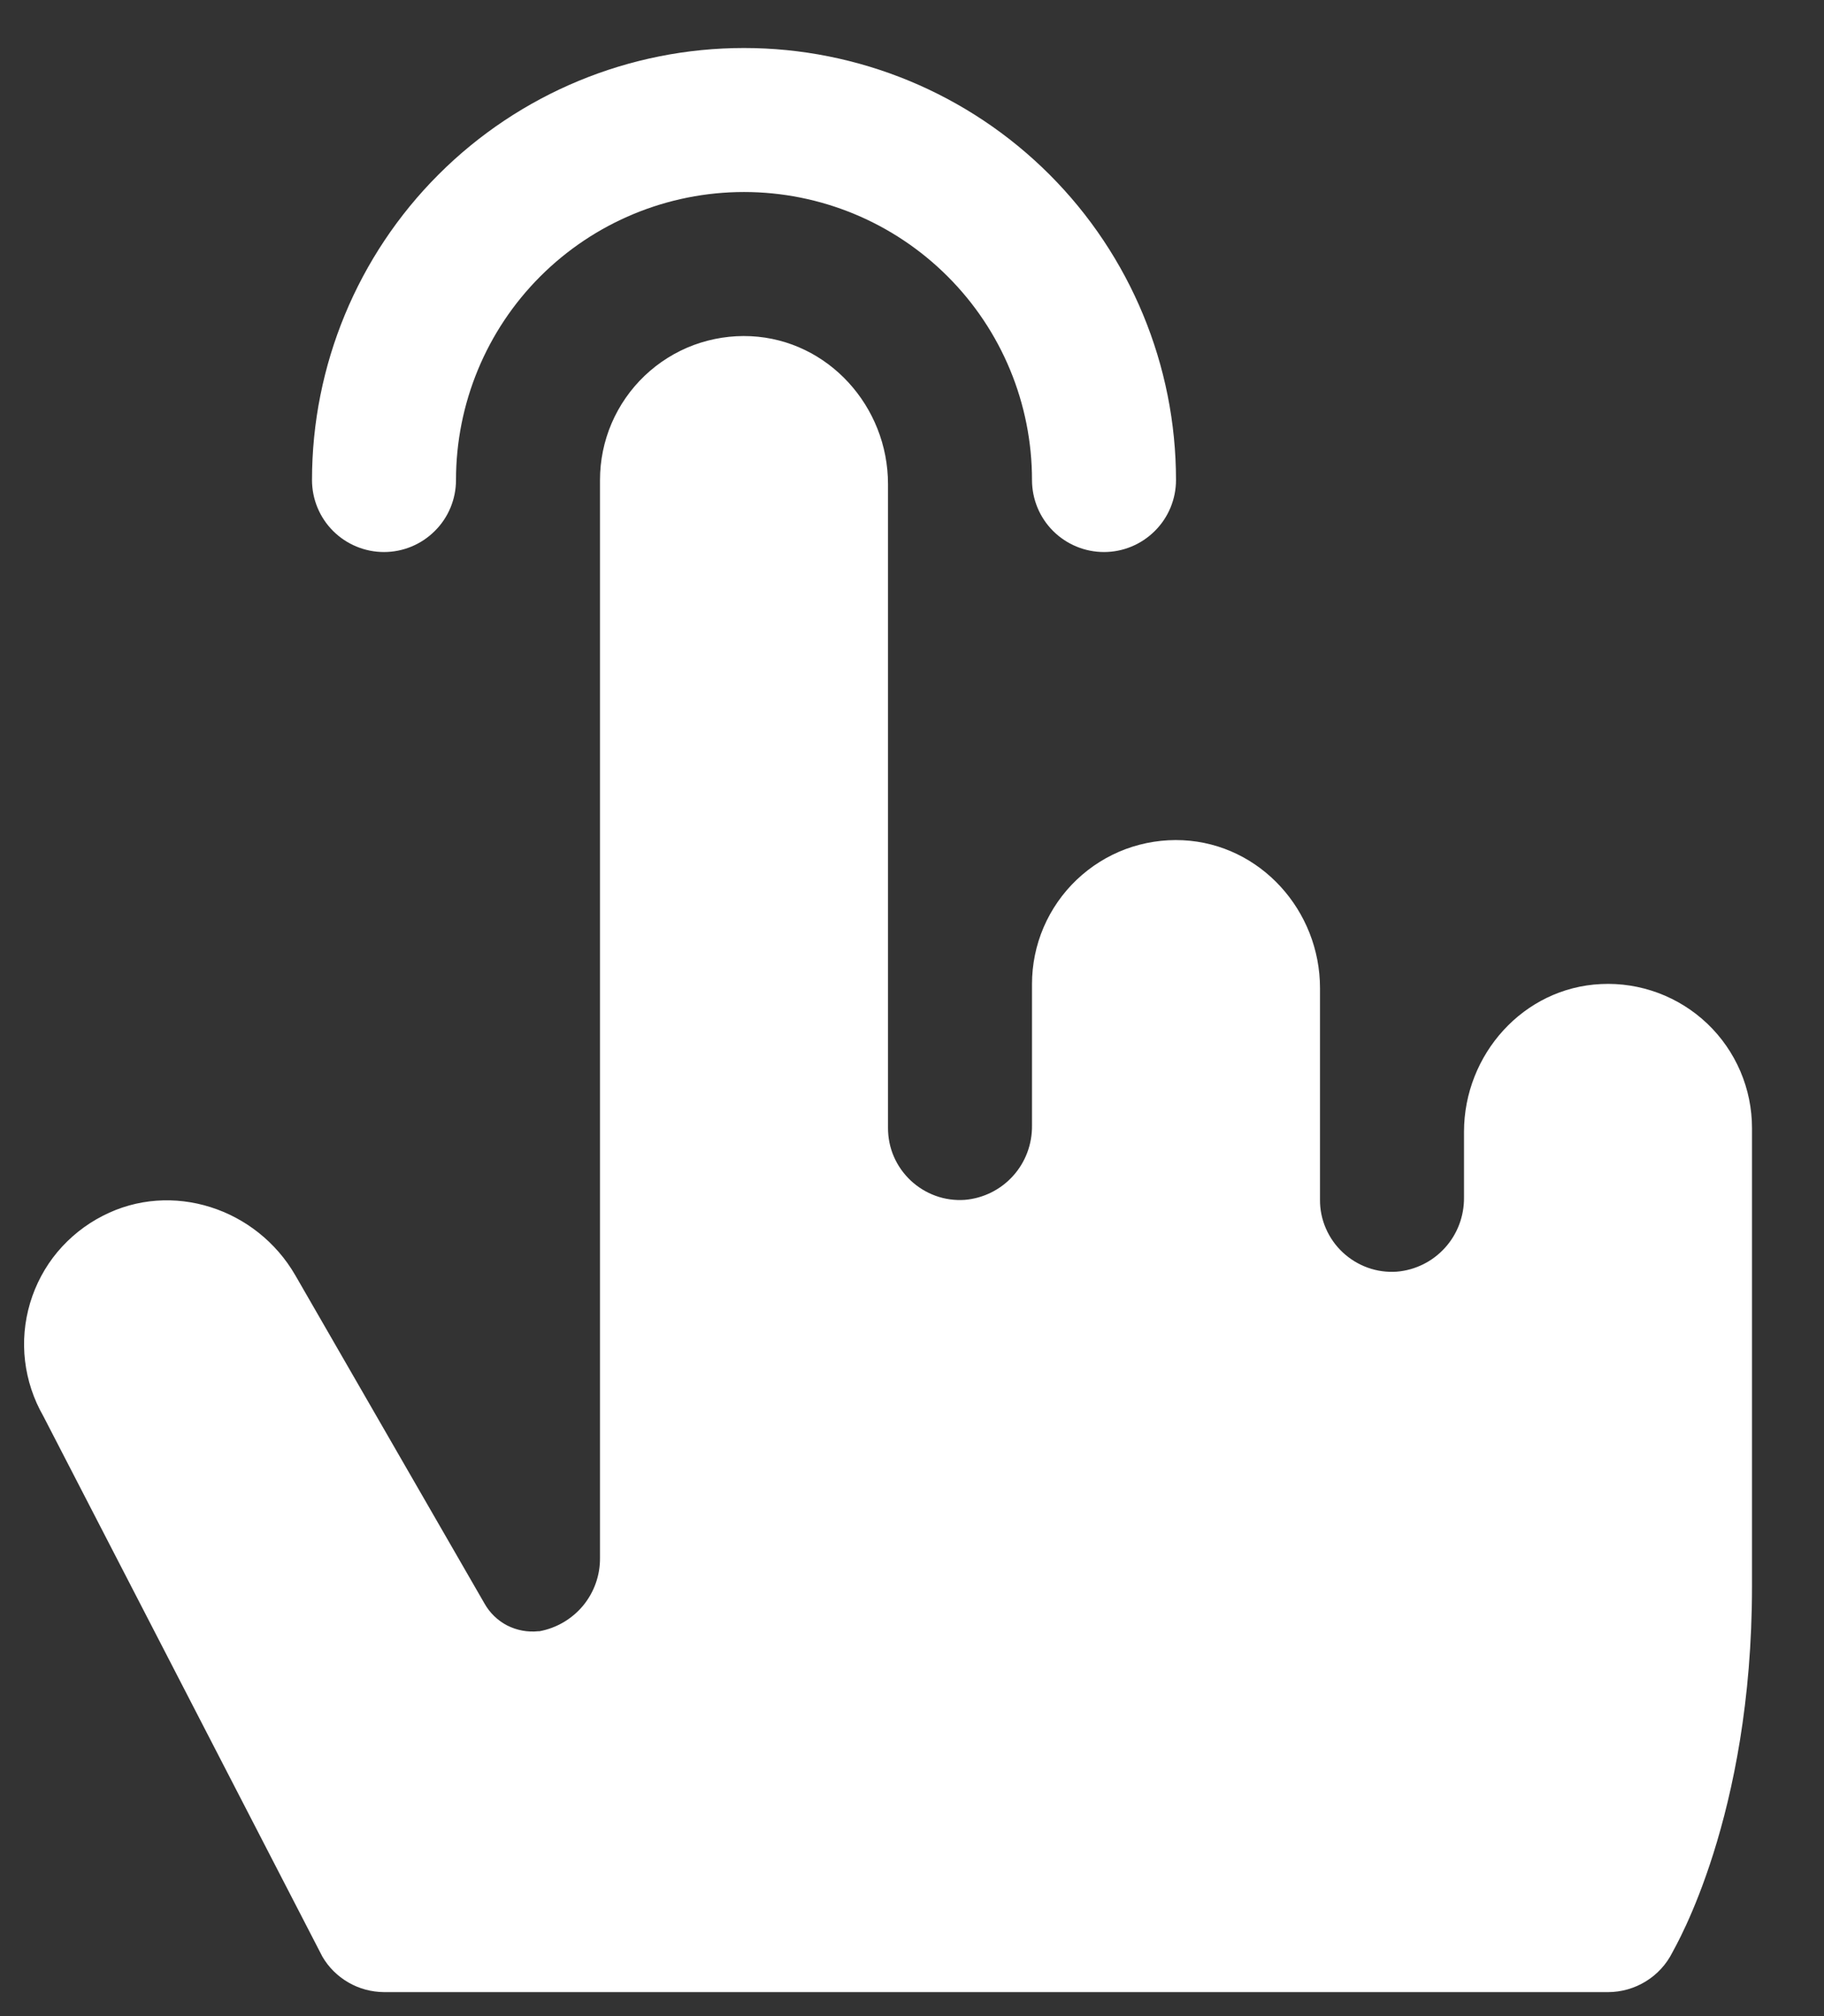 <svg width="19" height="21" viewBox="0 0 19 21" fill="none" xmlns="http://www.w3.org/2000/svg">
<rect x="0" y="0" width="19" height="21" fill="#333333" stroke="none"/>
<path d="M3.25 5C3.25 3.807 3.724 2.662 4.568 1.818C5.412 0.974 6.556 0.5 7.75 0.5C8.943 0.5 10.088 0.974 10.932 1.818C11.776 2.662 12.25 3.807 12.25 5C12.25 5.199 12.171 5.39 12.03 5.53C11.889 5.671 11.699 5.75 11.5 5.75C11.301 5.75 11.11 5.671 10.969 5.53C10.829 5.39 10.75 5.199 10.75 5C10.75 4.204 10.434 3.441 9.871 2.879C9.308 2.316 8.545 2 7.75 2C6.954 2 6.191 2.316 5.628 2.879C5.066 3.441 4.75 4.204 4.75 5C4.75 5.199 4.671 5.39 4.53 5.53C4.389 5.671 4.199 5.75 4 5.75C3.801 5.75 3.61 5.671 3.469 5.53C3.329 5.39 3.25 5.199 3.25 5ZM16.678 10.25C15.87 10.287 15.25 10.983 15.25 11.79V12.473C15.252 12.666 15.182 12.854 15.052 12.997C14.922 13.141 14.742 13.23 14.549 13.246C14.447 13.253 14.344 13.239 14.247 13.204C14.15 13.169 14.062 13.115 13.987 13.045C13.912 12.975 13.852 12.89 13.811 12.795C13.77 12.701 13.749 12.599 13.75 12.496V10.292C13.75 9.485 13.129 8.792 12.322 8.752C12.119 8.742 11.916 8.774 11.726 8.844C11.536 8.915 11.362 9.024 11.215 9.164C11.068 9.304 10.951 9.473 10.871 9.659C10.791 9.846 10.75 10.047 10.75 10.25V11.725C10.752 11.918 10.682 12.106 10.552 12.249C10.422 12.393 10.242 12.482 10.049 12.498C9.947 12.505 9.844 12.491 9.747 12.456C9.65 12.421 9.562 12.367 9.487 12.297C9.412 12.226 9.352 12.142 9.311 12.047C9.27 11.953 9.25 11.851 9.25 11.748V5.042C9.25 4.235 8.629 3.542 7.822 3.502C7.619 3.492 7.416 3.524 7.226 3.594C7.036 3.665 6.862 3.774 6.715 3.914C6.568 4.054 6.451 4.223 6.371 4.409C6.291 4.596 6.25 4.797 6.25 5V16.226C6.252 16.407 6.19 16.583 6.075 16.723C5.959 16.863 5.798 16.958 5.62 16.991H5.609C5.497 17.003 5.384 16.982 5.283 16.931C5.183 16.879 5.101 16.799 5.046 16.701L3.077 13.285C2.674 12.585 1.789 12.294 1.071 12.664C0.89 12.756 0.729 12.885 0.598 13.041C0.468 13.197 0.371 13.379 0.313 13.574C0.255 13.769 0.237 13.974 0.261 14.176C0.285 14.378 0.35 14.574 0.451 14.75L3.358 20.38C3.423 20.492 3.517 20.585 3.63 20.65C3.742 20.715 3.87 20.749 4 20.75H16.75C16.889 20.75 17.026 20.711 17.144 20.638C17.263 20.565 17.359 20.46 17.421 20.336C17.455 20.268 18.25 18.924 18.25 16.525V11.75C18.25 11.547 18.209 11.346 18.129 11.159C18.049 10.972 17.932 10.803 17.785 10.663C17.638 10.523 17.464 10.414 17.274 10.343C17.083 10.272 16.881 10.24 16.678 10.25Z" fill="white"/>
</svg>
